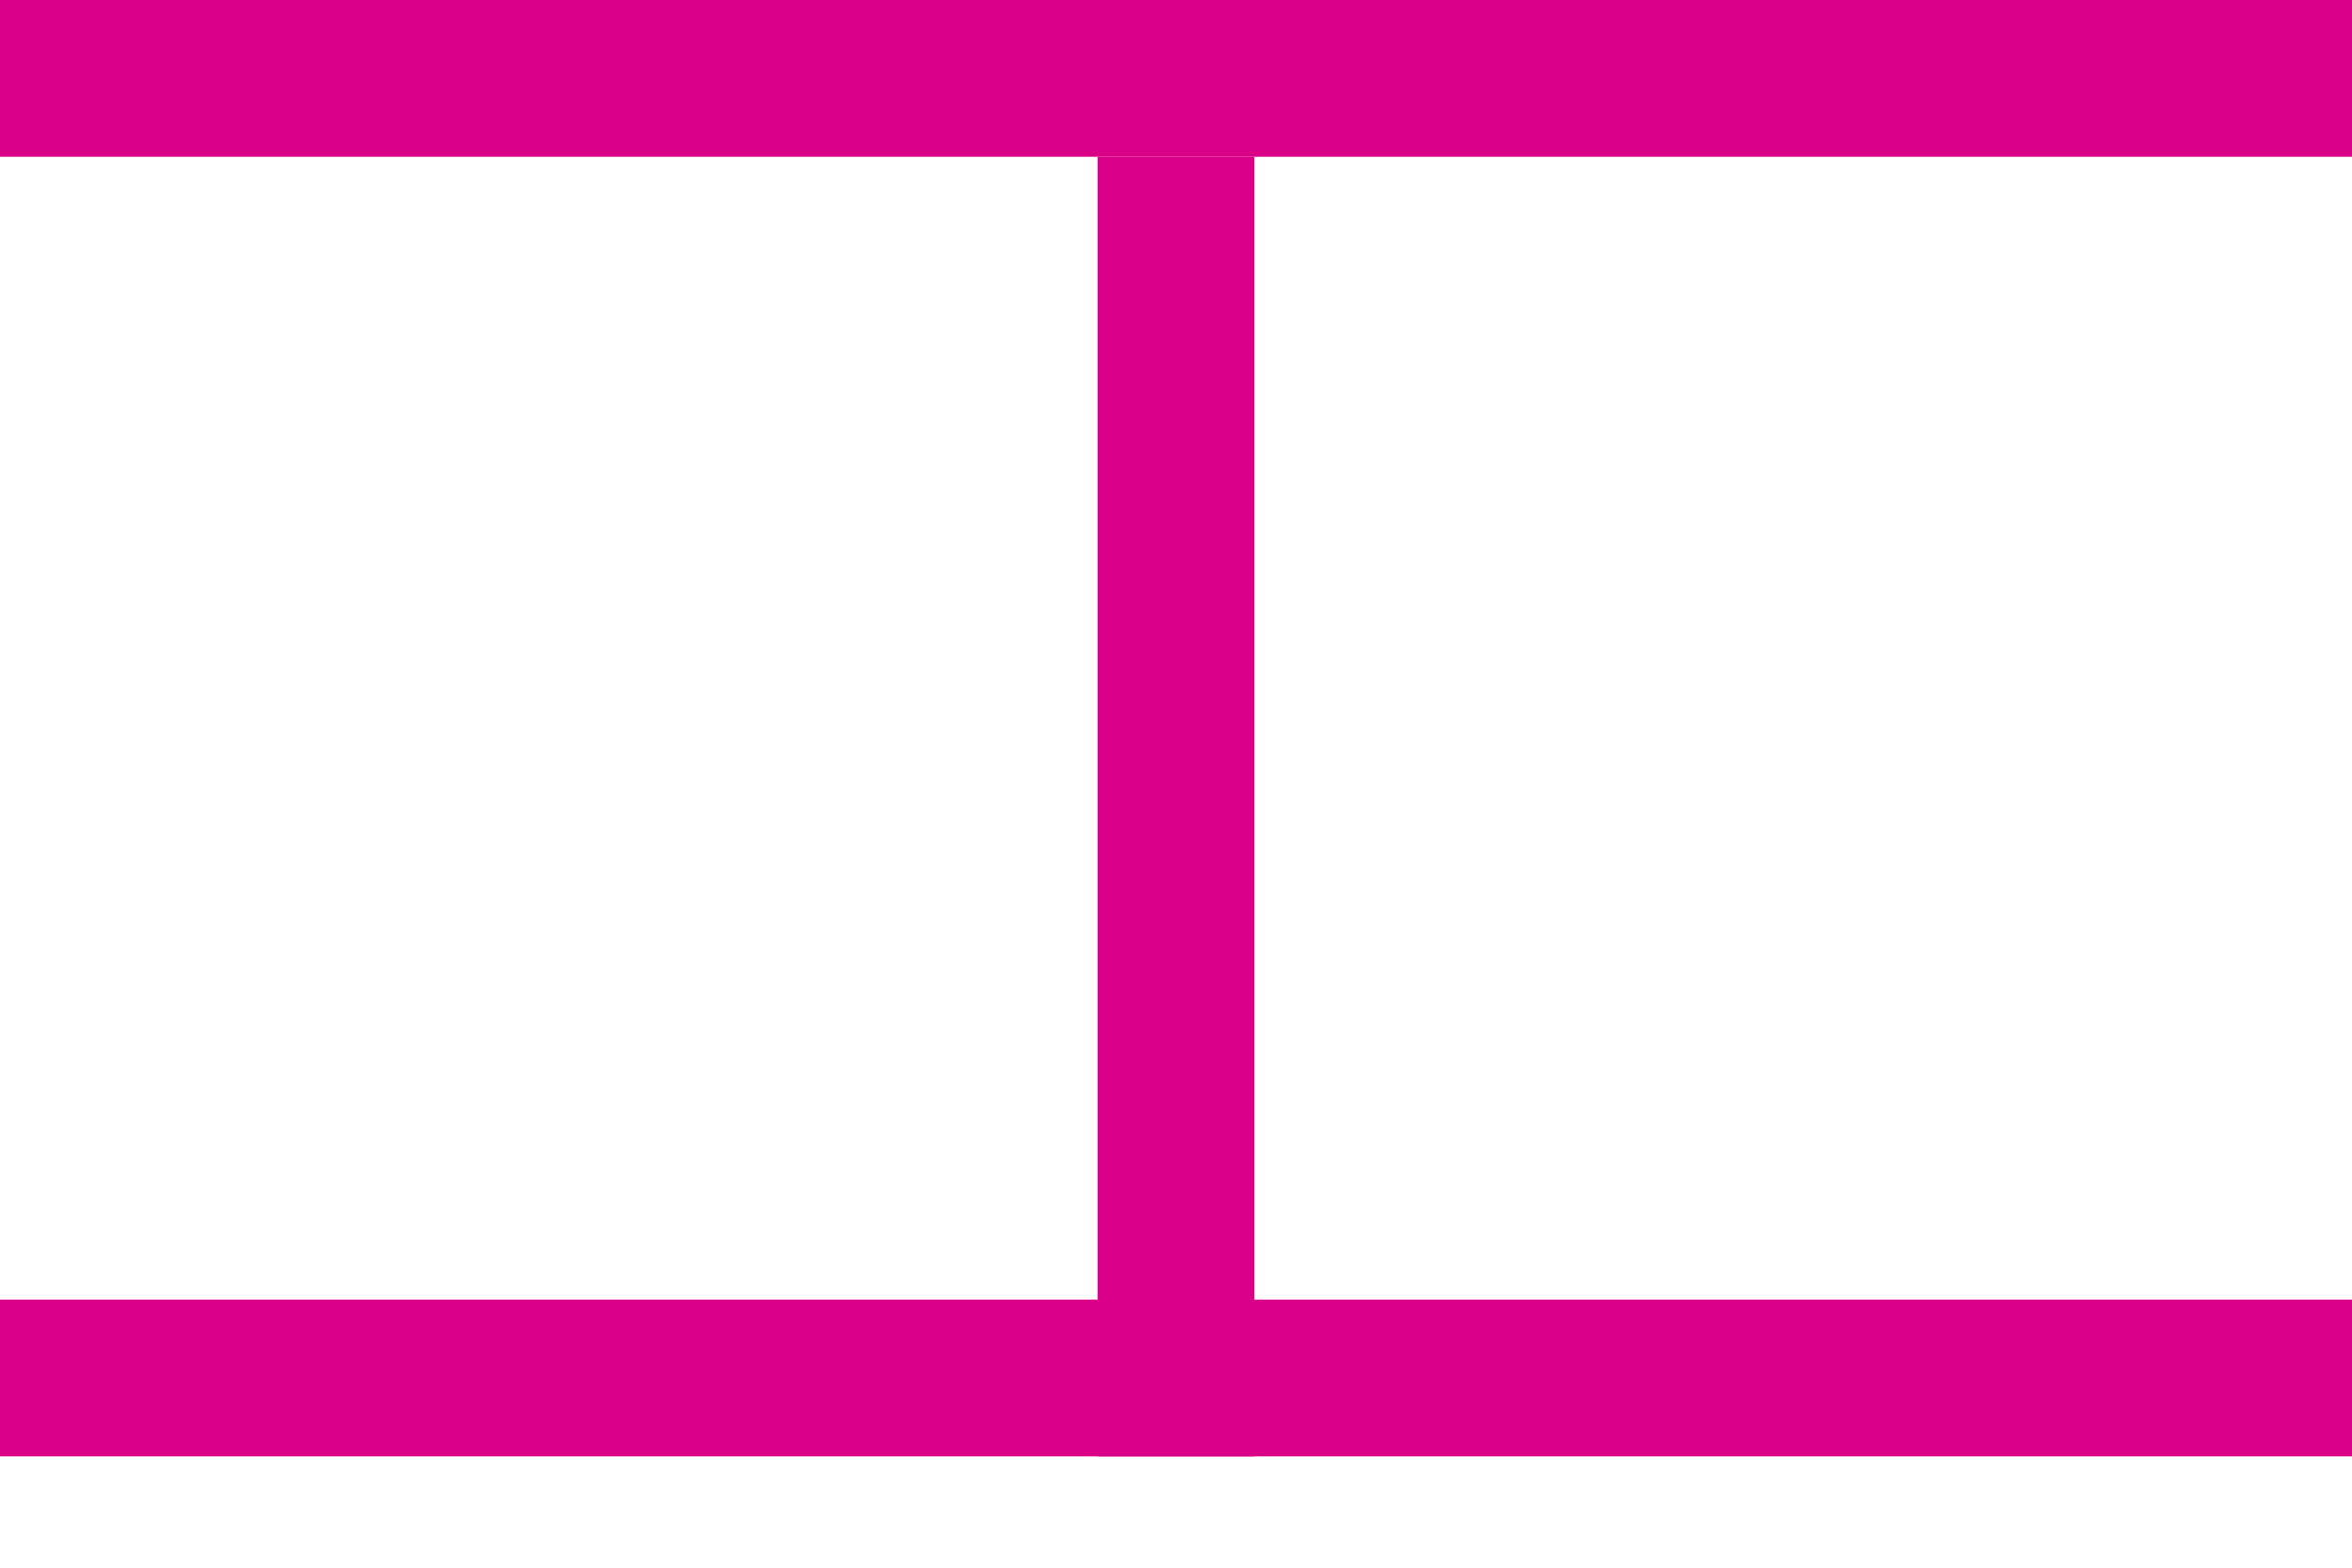 <svg width="15" height="10" viewBox="0 0 15 10" fill="none" xmlns="http://www.w3.org/2000/svg">
<g clip-path="url(#clip0_1022_17808)">
<line y1="0.5" x2="15" y2="0.5" stroke="#DA0087"/>
<line x1="7.5" y1="10.29" x2="7.5" y2="1" stroke="#DA0087"/>
<line y1="8.79" x2="15" y2="8.79" stroke="#DA0087"/>
</g>
<defs>
<clipPath id="clip0_1022_17808">
<rect width="15" height="9.29" fill="white"/>
</clipPath>
</defs>
</svg>
